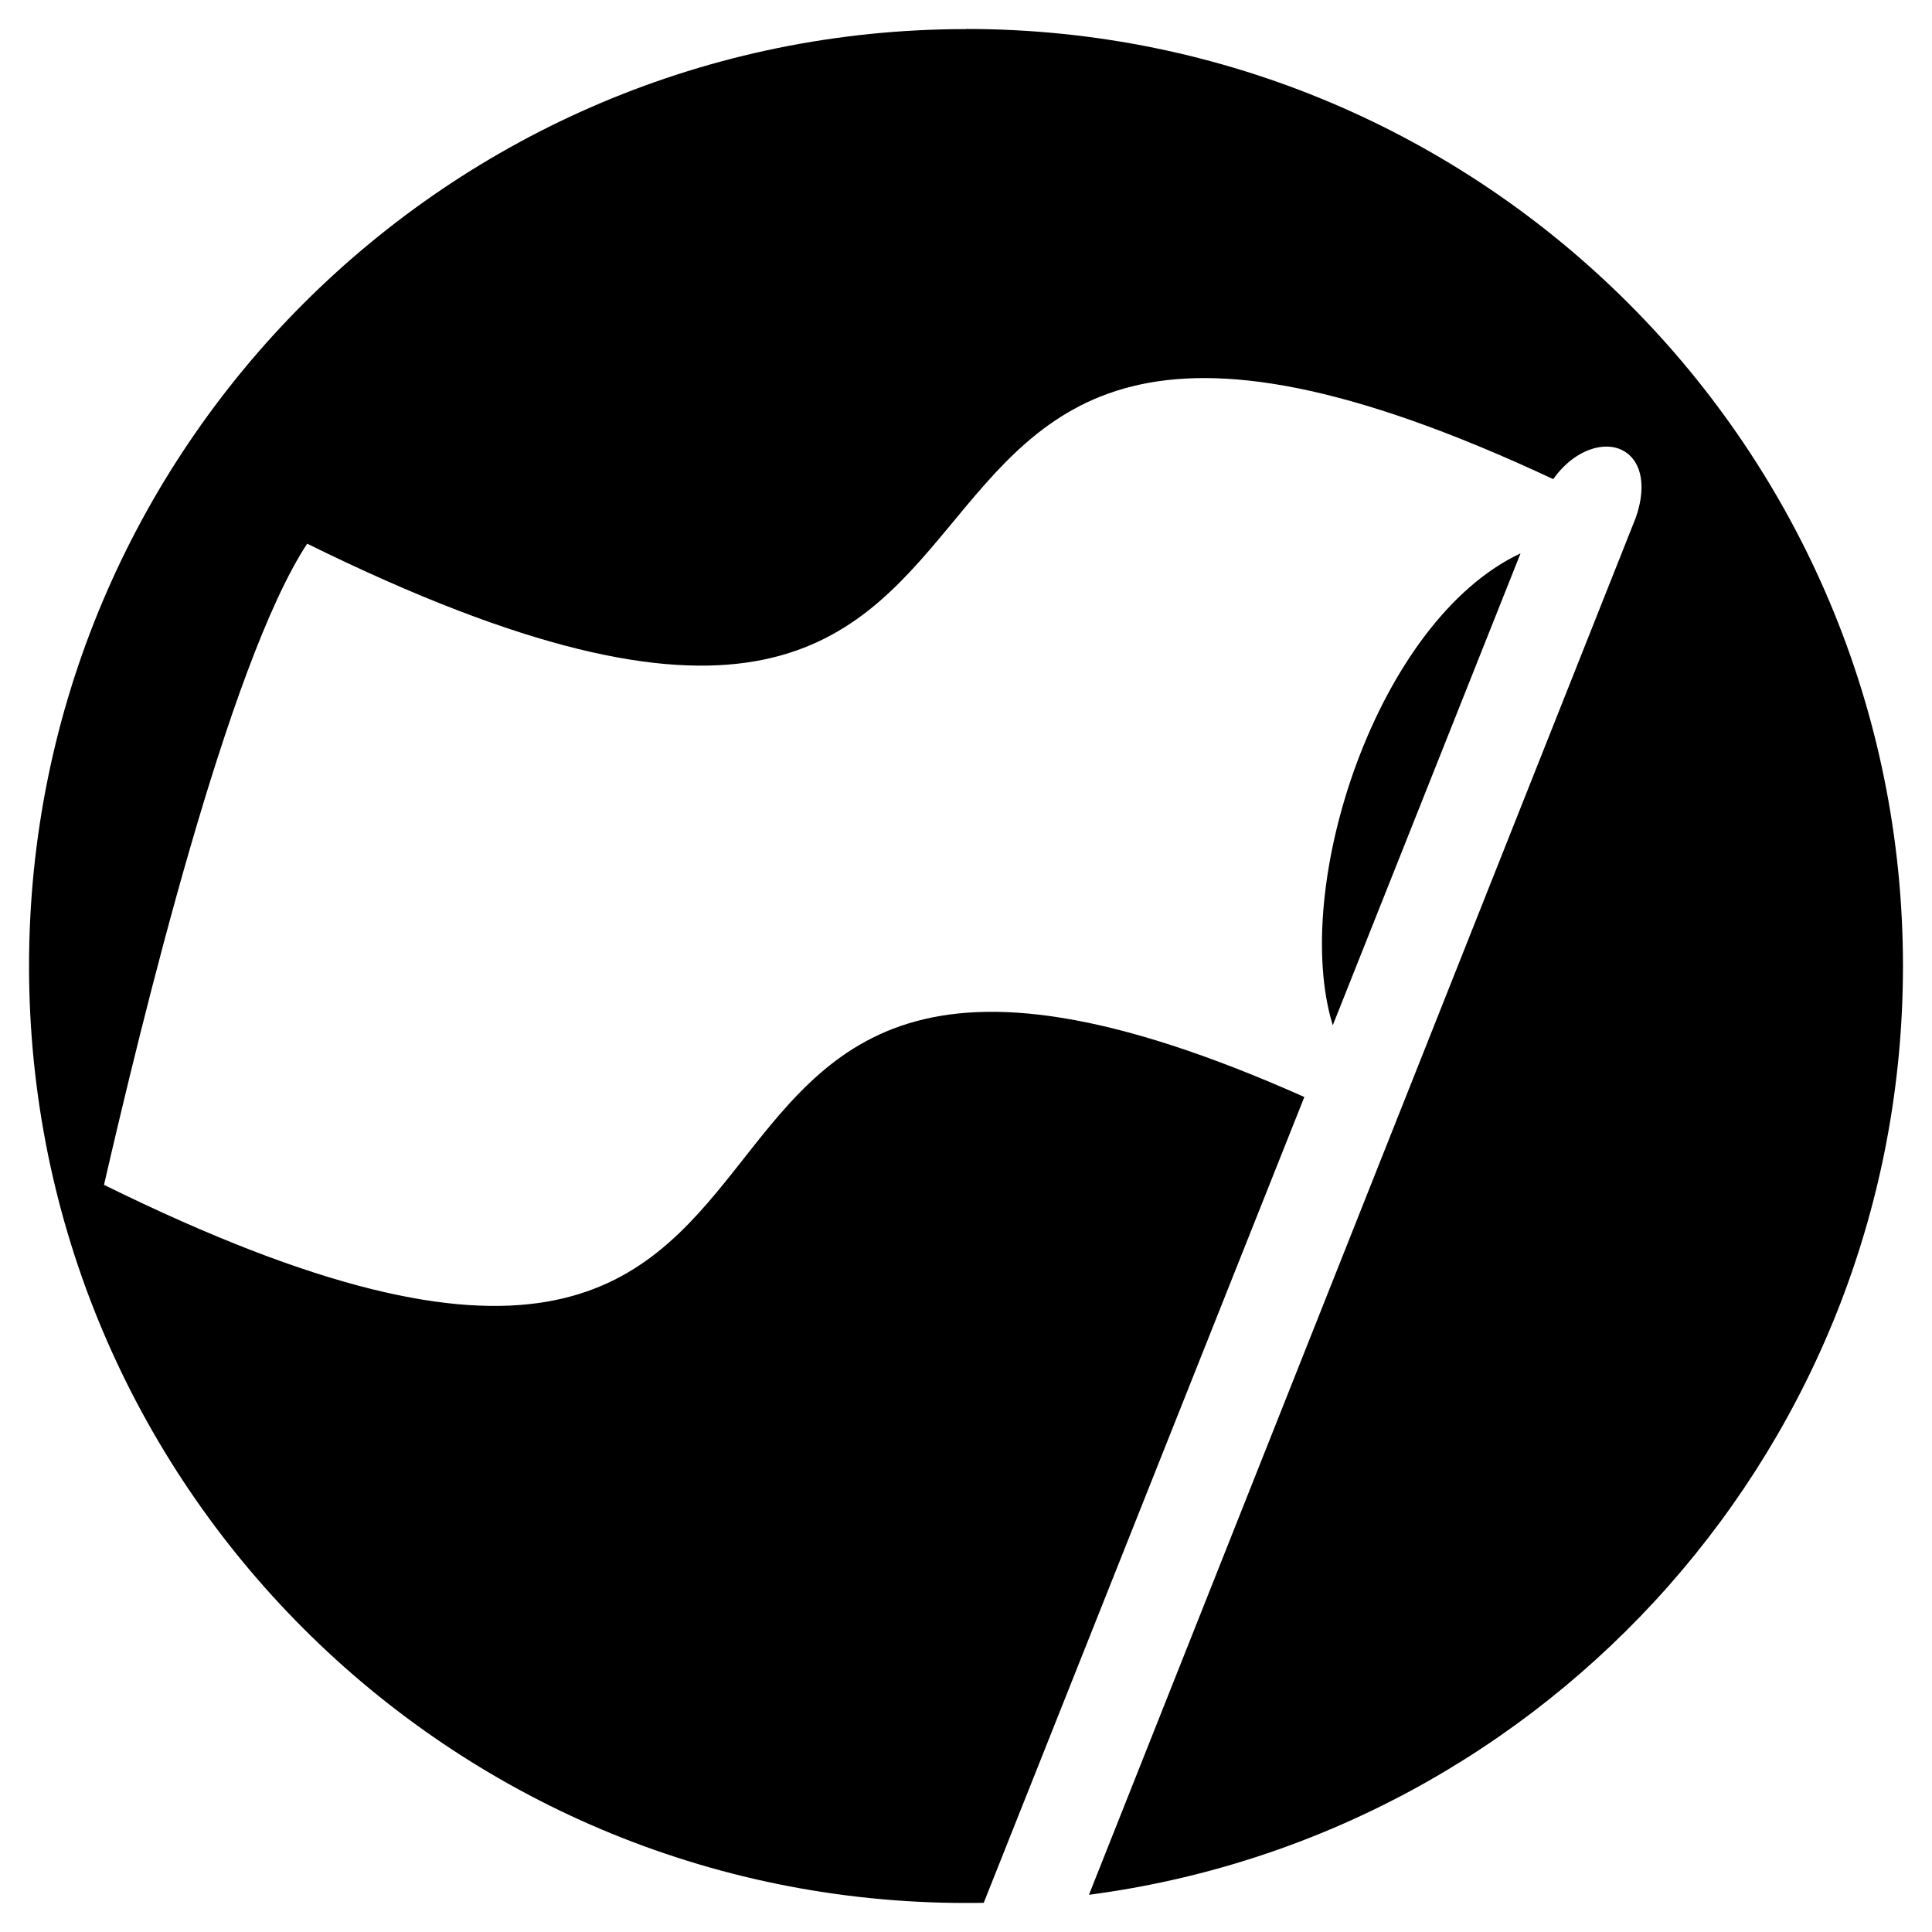 <?xml version="1.0" encoding="UTF-8" standalone="no"?>
<svg id="svg23257" xmlns:rdf="http://www.w3.org/1999/02/22-rdf-syntax-ns#" xmlns="http://www.w3.org/2000/svg" height="8mm" viewBox="0 0 28.346 28.346" width="8mm" version="1.1" xmlns:cc="http://creativecommons.org/ns#" xmlns:dc="http://purl.org/dc/elements/1.1/">
 <path id="path20094" d="m14.174 0.427c-7.592 0-13.748 6.155-13.748 13.747 0 7.592 6.155 13.746 13.748 13.746 0.086 0 0.172-0 0.259-0.002l4.704-11.823c-11.482-5.116-4.931 7.539-17.611 1.289 0.542-2.352 1.818-7.642 2.981-9.407 12.853 6.336 6.129-6.638 18.282-0.947 0.186-0.263 0.417-0.412 0.634-0.461 0.464-0.104 0.831 0.284 0.579 1.021l-8.025 20.21c6.74-0.883 11.943-6.646 11.943-13.627 0-7.592-6.154-13.748-13.746-13.748zm8.135 7.692c-2.104 0.987-3.378 4.889-2.755 6.924l2.755-6.924z"/>
</svg>
